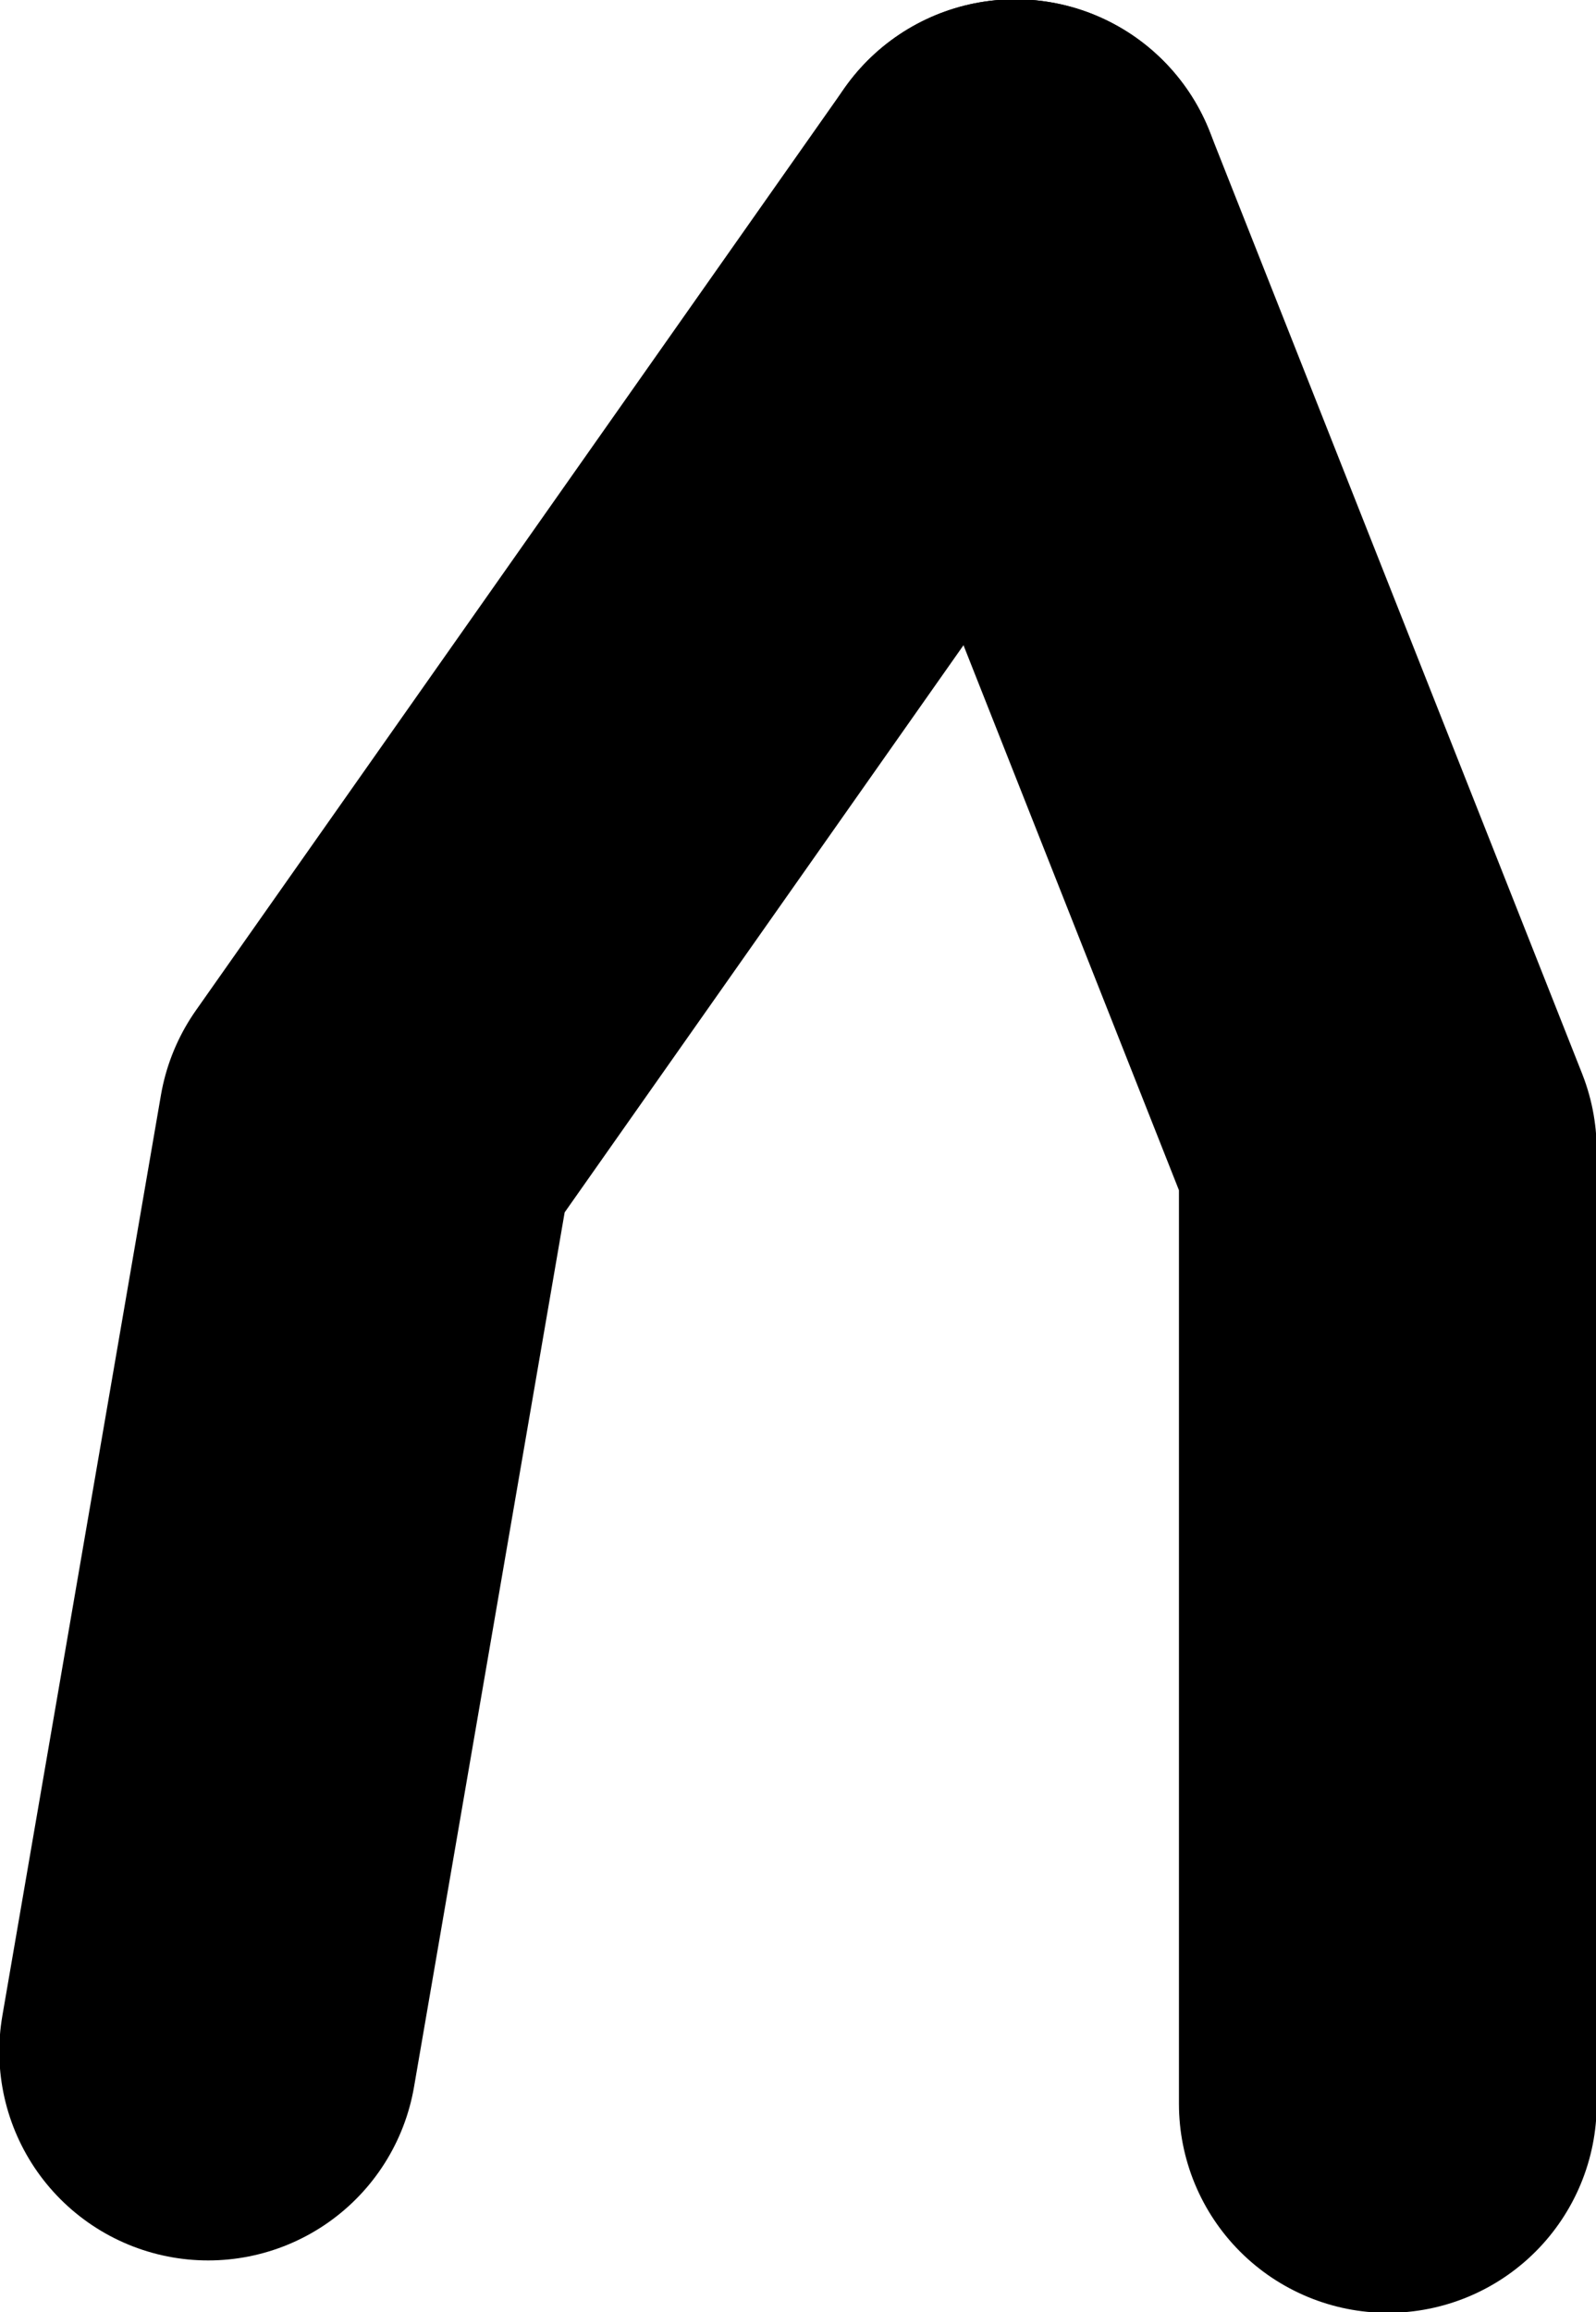 <?xml version="1.0" encoding="UTF-8" standalone="no"?>
<svg xmlns:xlink="http://www.w3.org/1999/xlink" height="81.6px" width="56.35px" xmlns="http://www.w3.org/2000/svg">
  <g transform="matrix(1.0, 0.0, 0.0, 1.0, 18.75, -41.7)">
    <path d="M17.1 49.05 L-5.8 81.6 -11.4 114.1" fill="none" stroke="#000000" stroke-linecap="round" stroke-linejoin="round" stroke-width="14.75"/>
    <path d="M17.1 49.05 L30.25 82.3 30.25 115.95" fill="none" stroke="#000000" stroke-linecap="round" stroke-linejoin="round" stroke-width="14.75"/>
  </g>
</svg>
